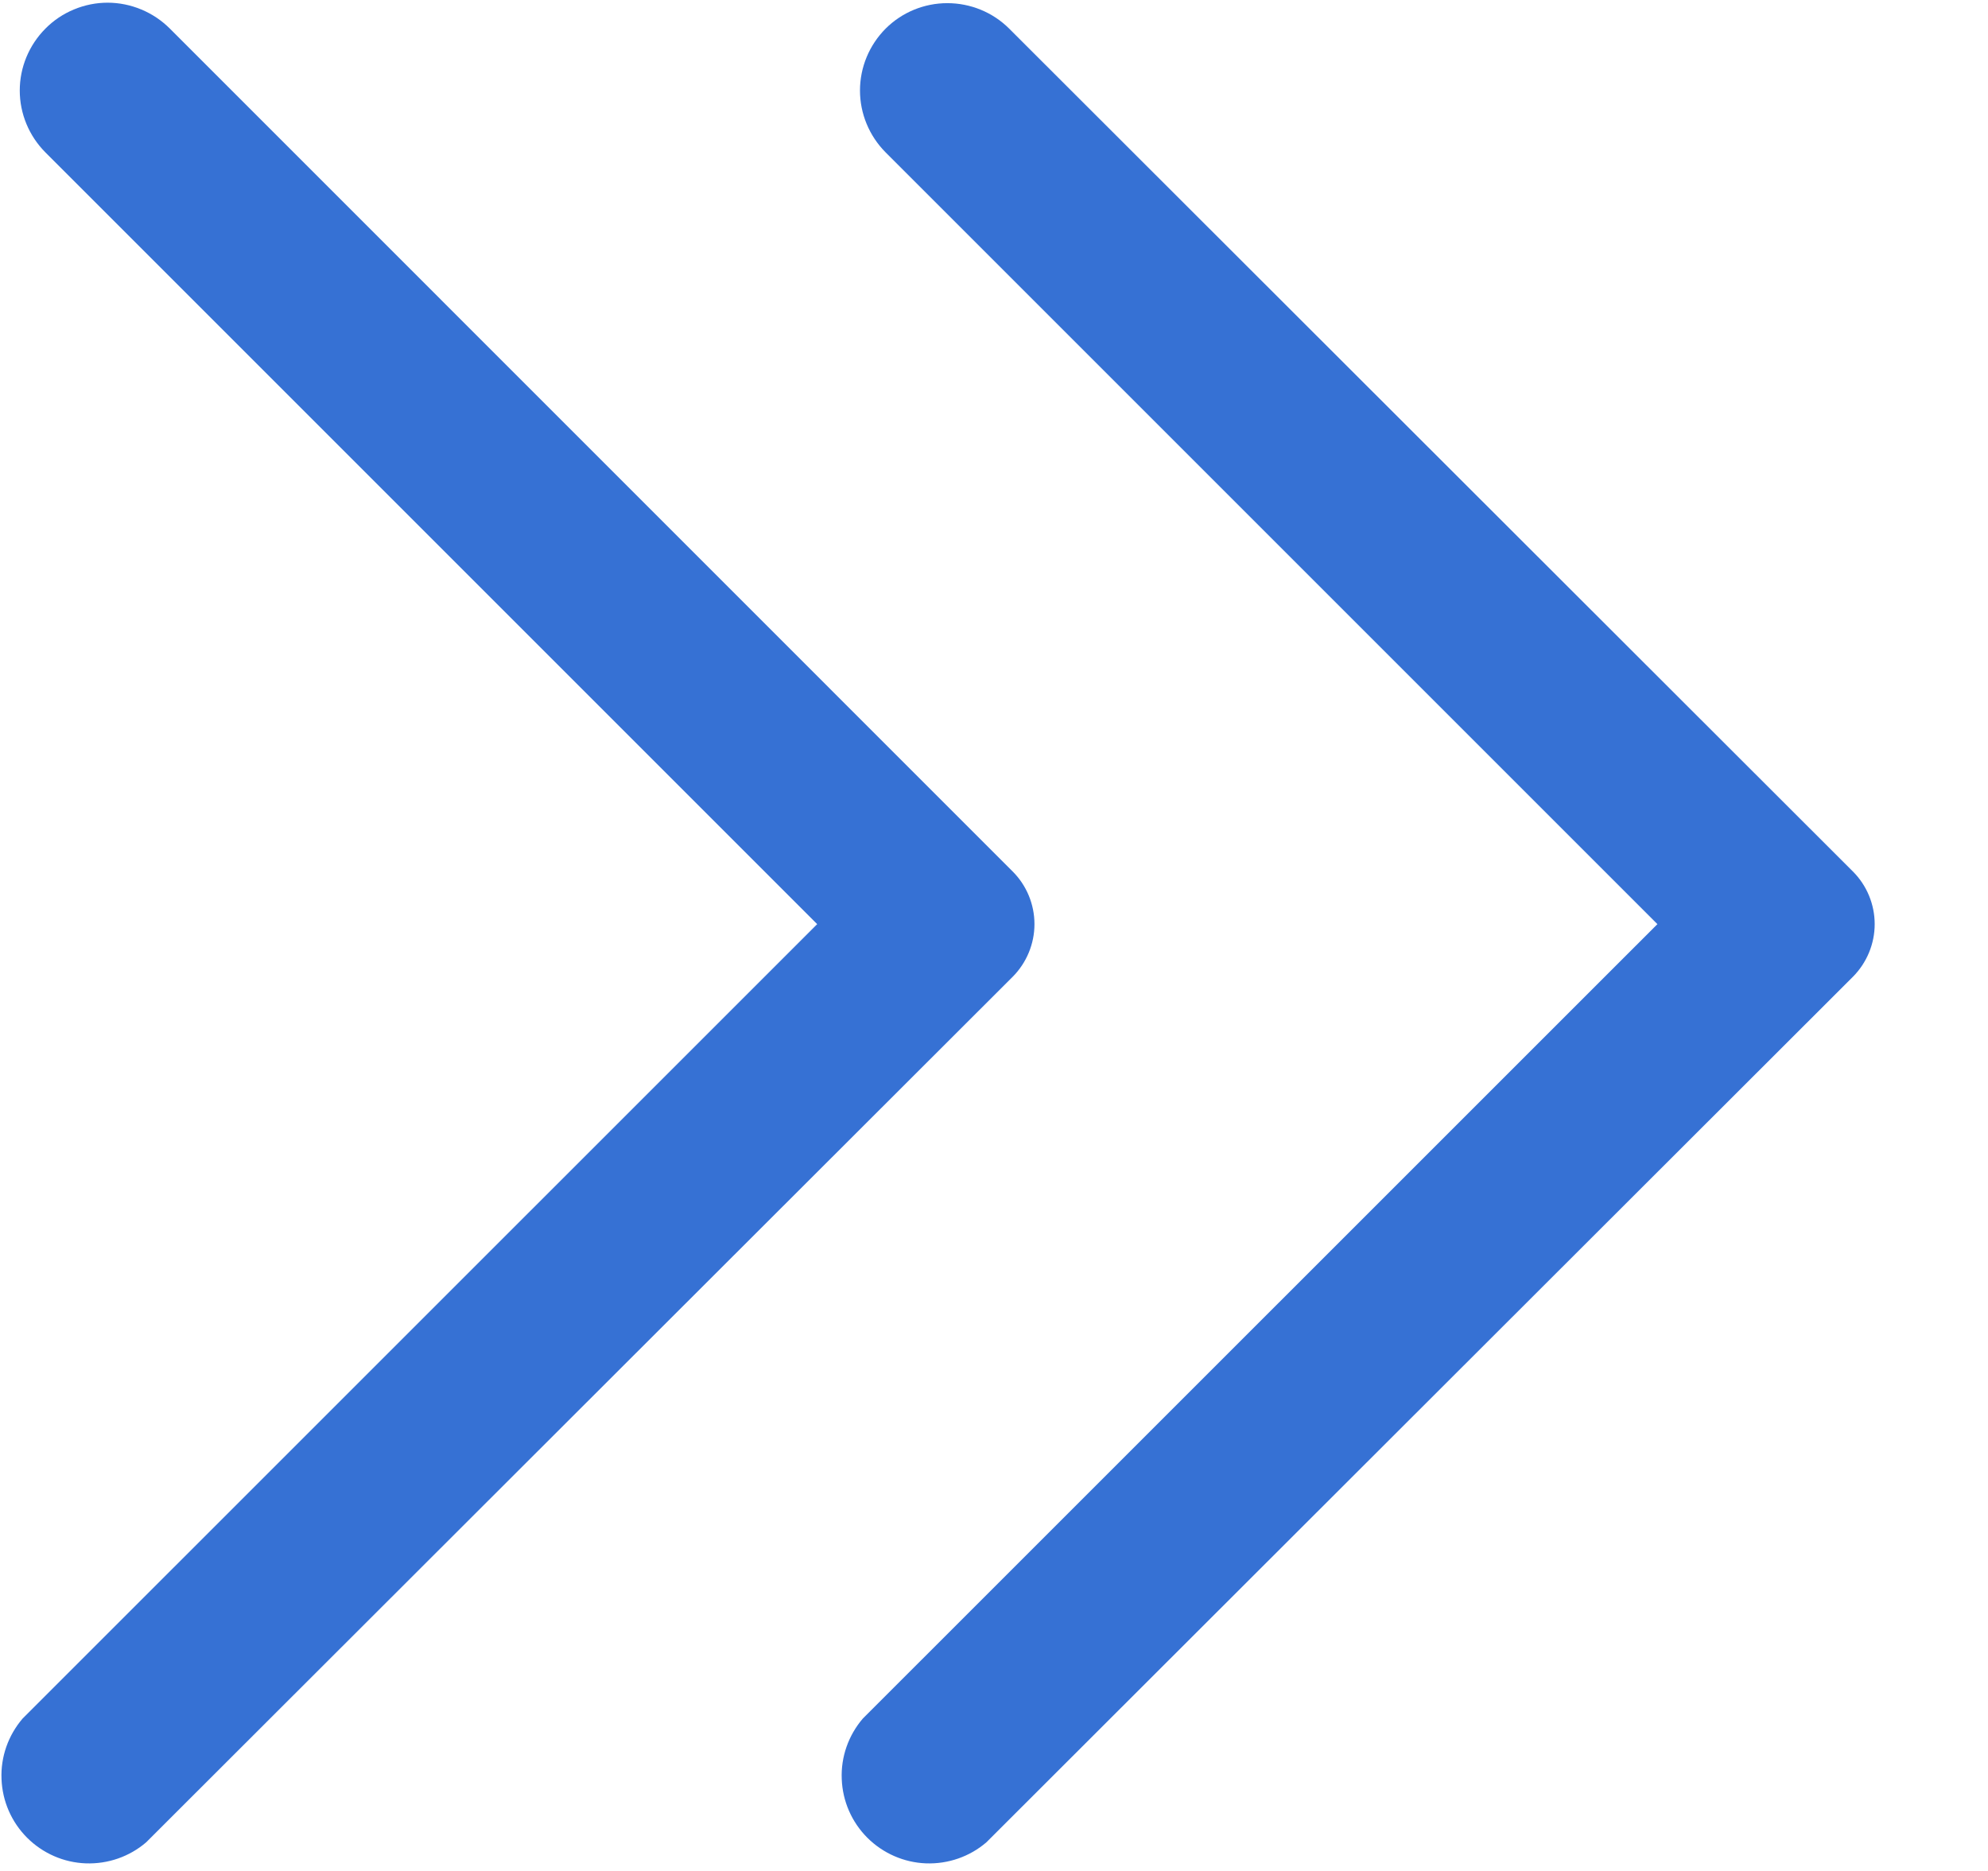 <svg width="17" height="16" viewBox="0 0 17 16" fill="none" xmlns="http://www.w3.org/2000/svg">
<path d="M8.66 8.353L1.25 15.755C1.107 15.878 0.922 15.942 0.733 15.935C0.544 15.928 0.365 15.849 0.232 15.716C0.098 15.582 0.02 15.403 0.013 15.214C0.005 15.025 0.07 14.841 0.193 14.697L6.988 7.903L0.388 1.303C0.248 1.162 0.169 0.972 0.169 0.774C0.169 0.576 0.248 0.386 0.388 0.245C0.457 0.175 0.54 0.119 0.632 0.081C0.723 0.043 0.821 0.023 0.92 0.023C1.019 0.023 1.117 0.043 1.208 0.081C1.3 0.119 1.383 0.175 1.453 0.245L8.66 7.453C8.779 7.572 8.846 7.734 8.846 7.903C8.846 8.071 8.779 8.233 8.66 8.353Z" fill="#3671D4"/>
<path d="M15.845 8.353L8.435 15.755C8.292 15.878 8.107 15.942 7.918 15.935C7.73 15.928 7.55 15.849 7.417 15.716C7.283 15.582 7.205 15.403 7.198 15.214C7.19 15.025 7.255 14.841 7.378 14.697L14.173 7.903L7.573 1.303C7.433 1.162 7.354 0.972 7.354 0.774C7.354 0.576 7.433 0.386 7.573 0.245C7.713 0.105 7.903 0.027 8.101 0.027C8.299 0.027 8.49 0.105 8.63 0.245L15.845 7.453C15.964 7.572 16.031 7.734 16.031 7.903C16.031 8.071 15.964 8.233 15.845 8.353Z" fill="#3671D4"/>
</svg>
